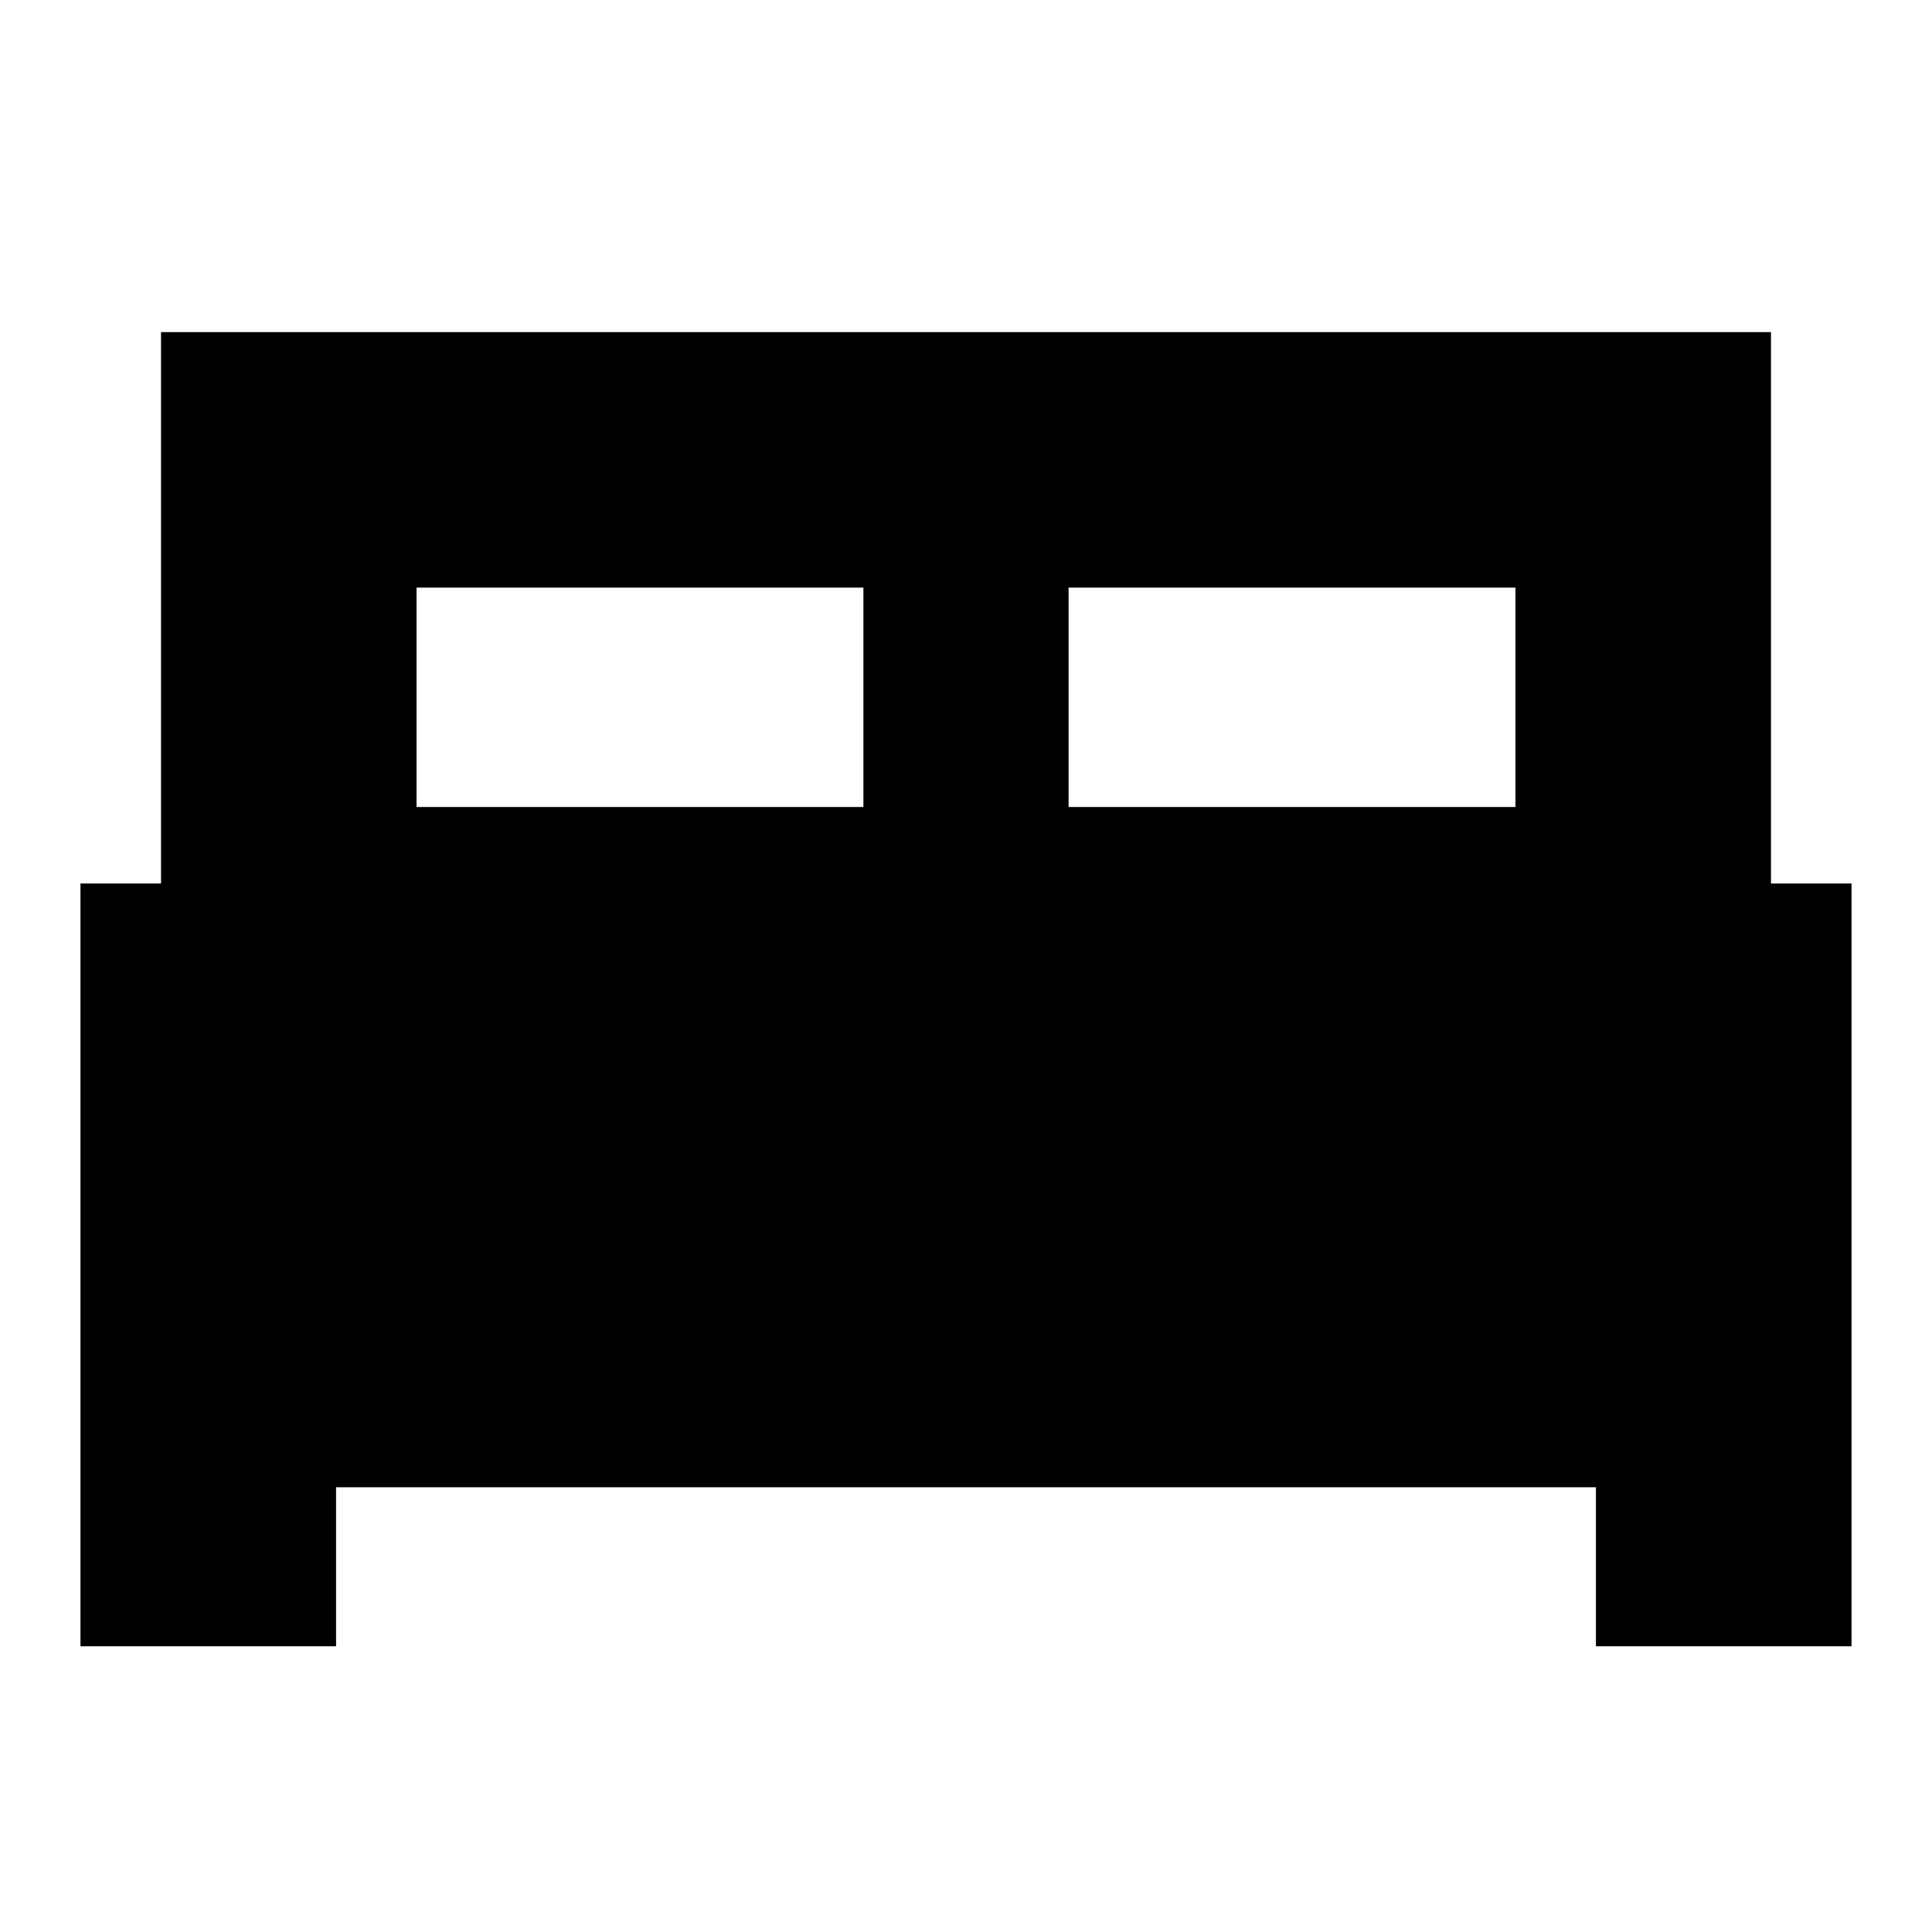 <svg xmlns="http://www.w3.org/2000/svg" height="20" width="20"><path d="M0.833 17.042V9.146H1.667V3.438H18.333V9.146H19.167V17.042H16.521V15.396H3.479V17.042ZM11.062 8.354H15.688V6.083H11.062ZM4.312 8.354H8.938V6.083H4.312Z"/></svg>